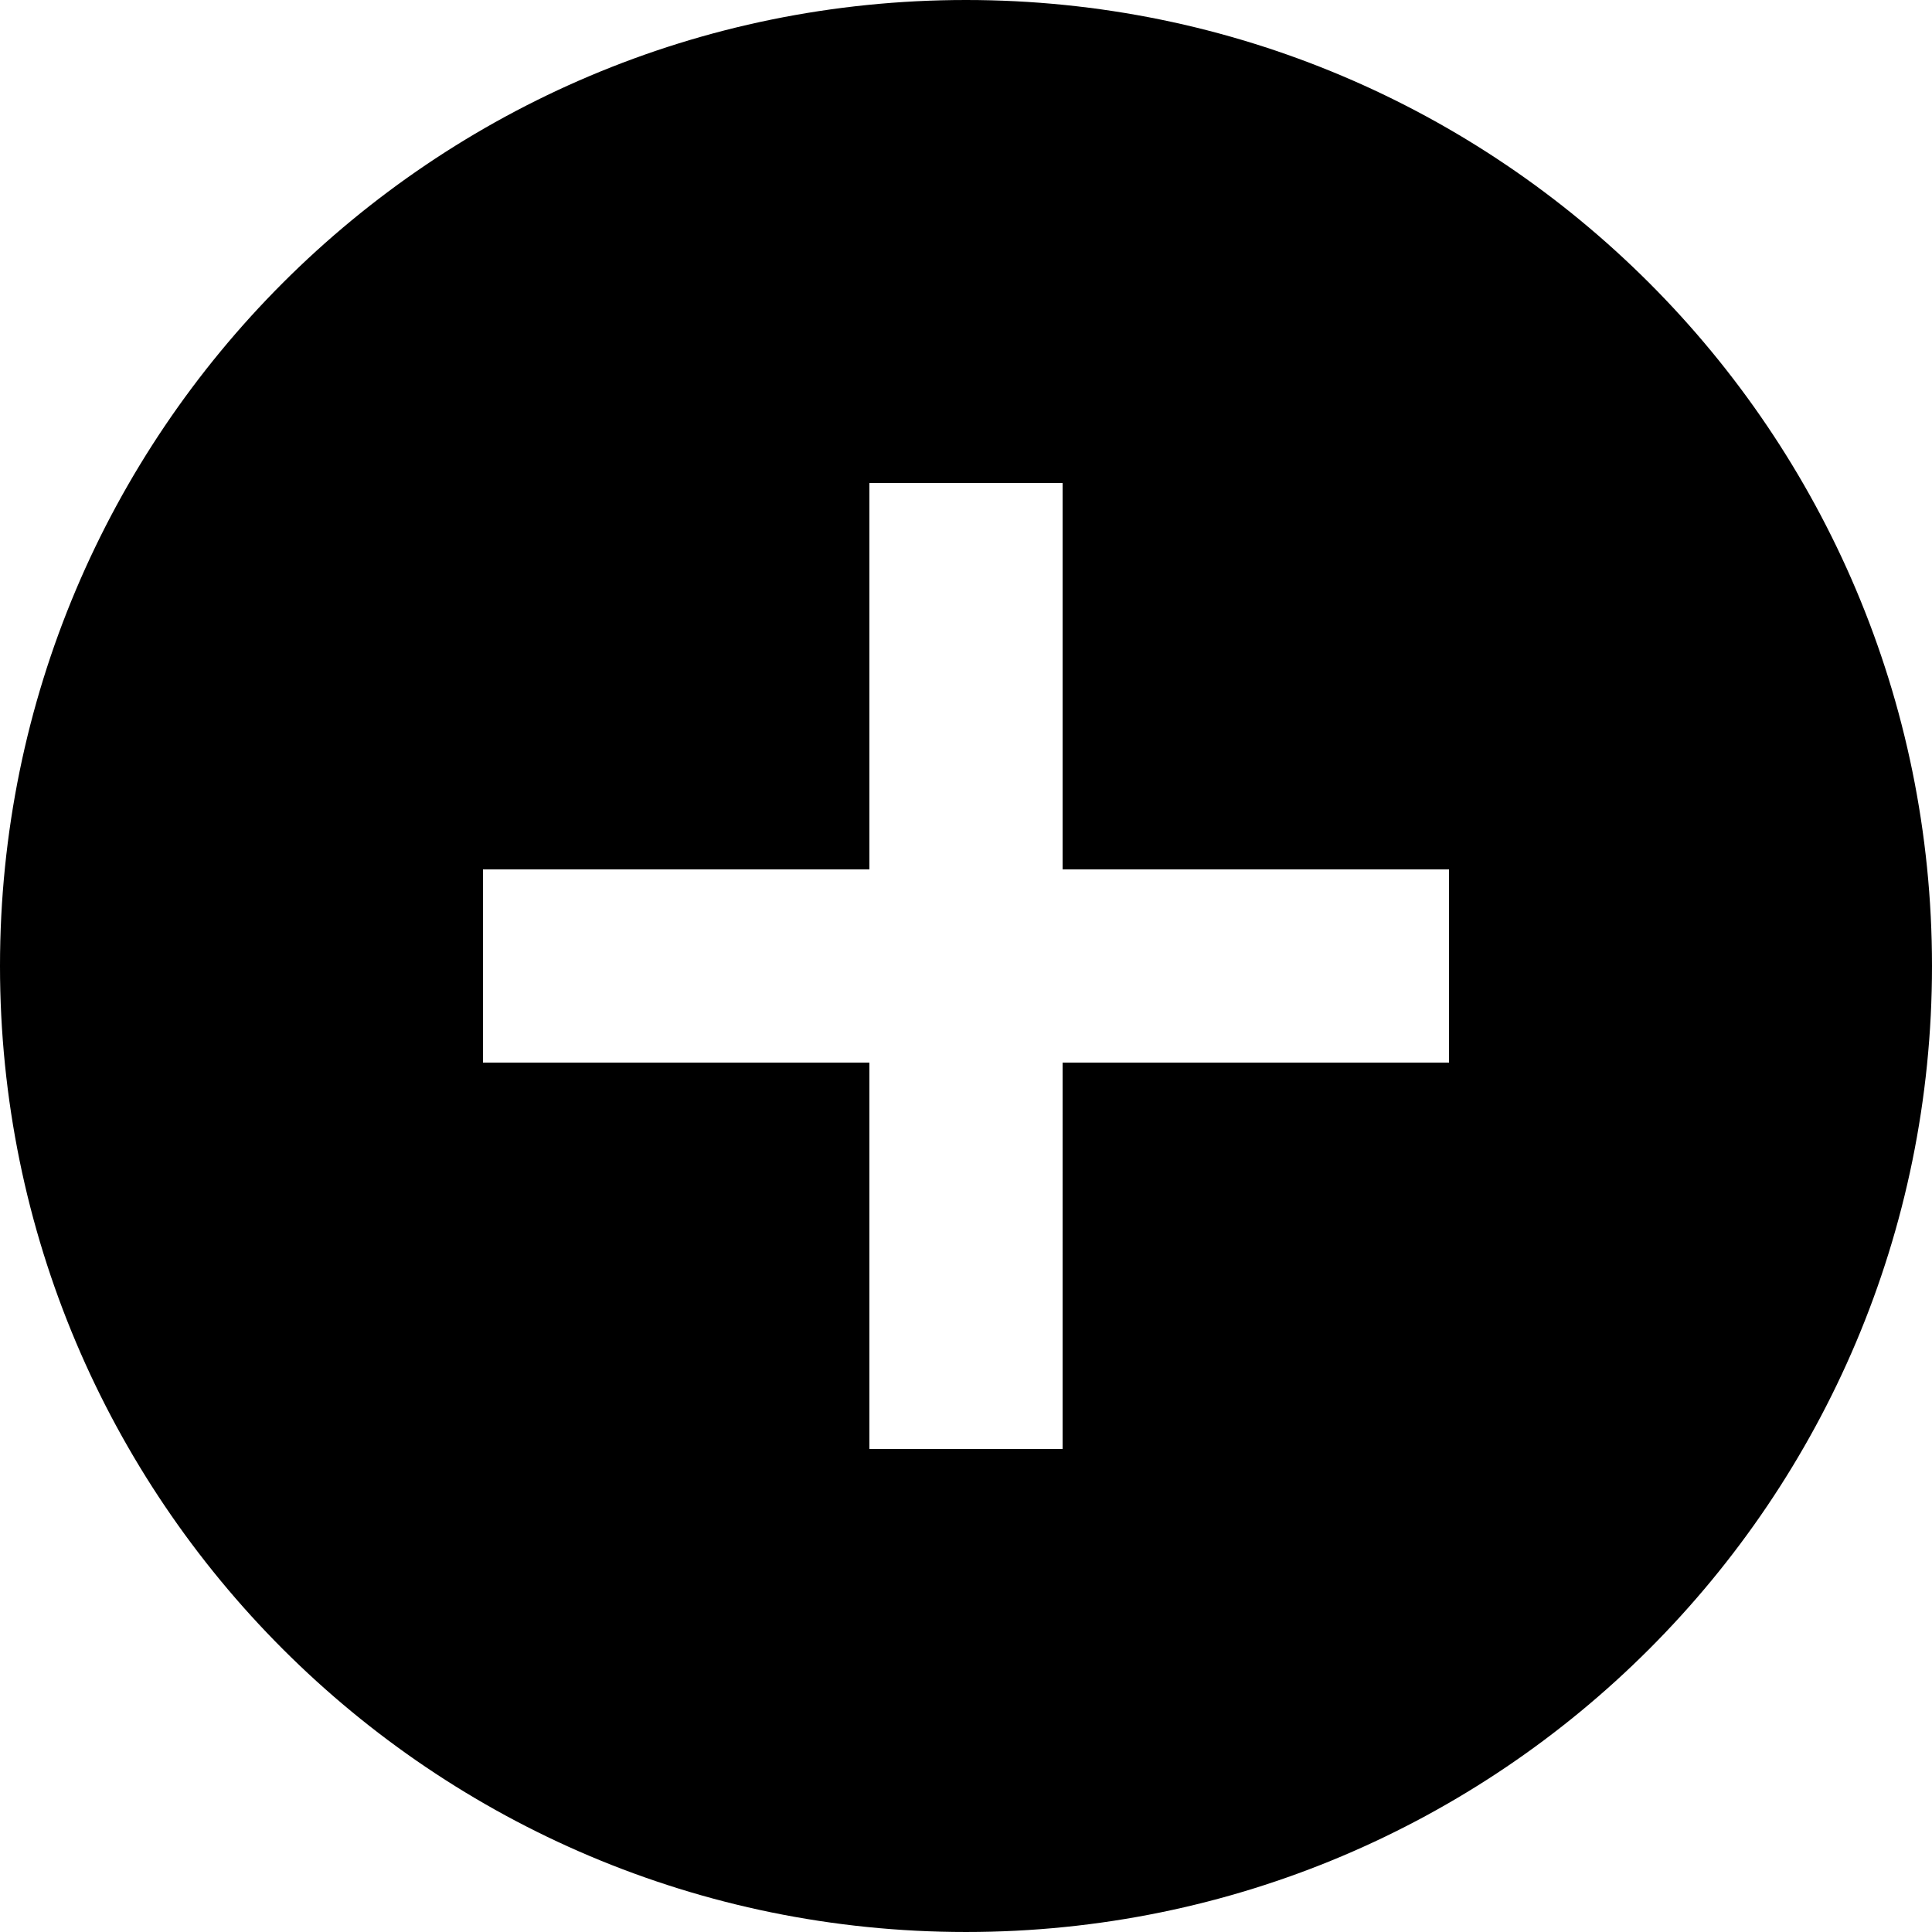 <svg xmlns="http://www.w3.org/2000/svg" viewBox="0 0 426.667 426.667"><path d="M213.333 0C95.467 0 0 95.467 0 213.333s95.467 213.333 213.333 213.333S426.667 331.2 426.667 213.333 331.2 0 213.333 0zM320 234.667h-85.333V320H192v-85.333h-85.333V192H192v-85.333h42.667V192H320v42.667z"/></svg>